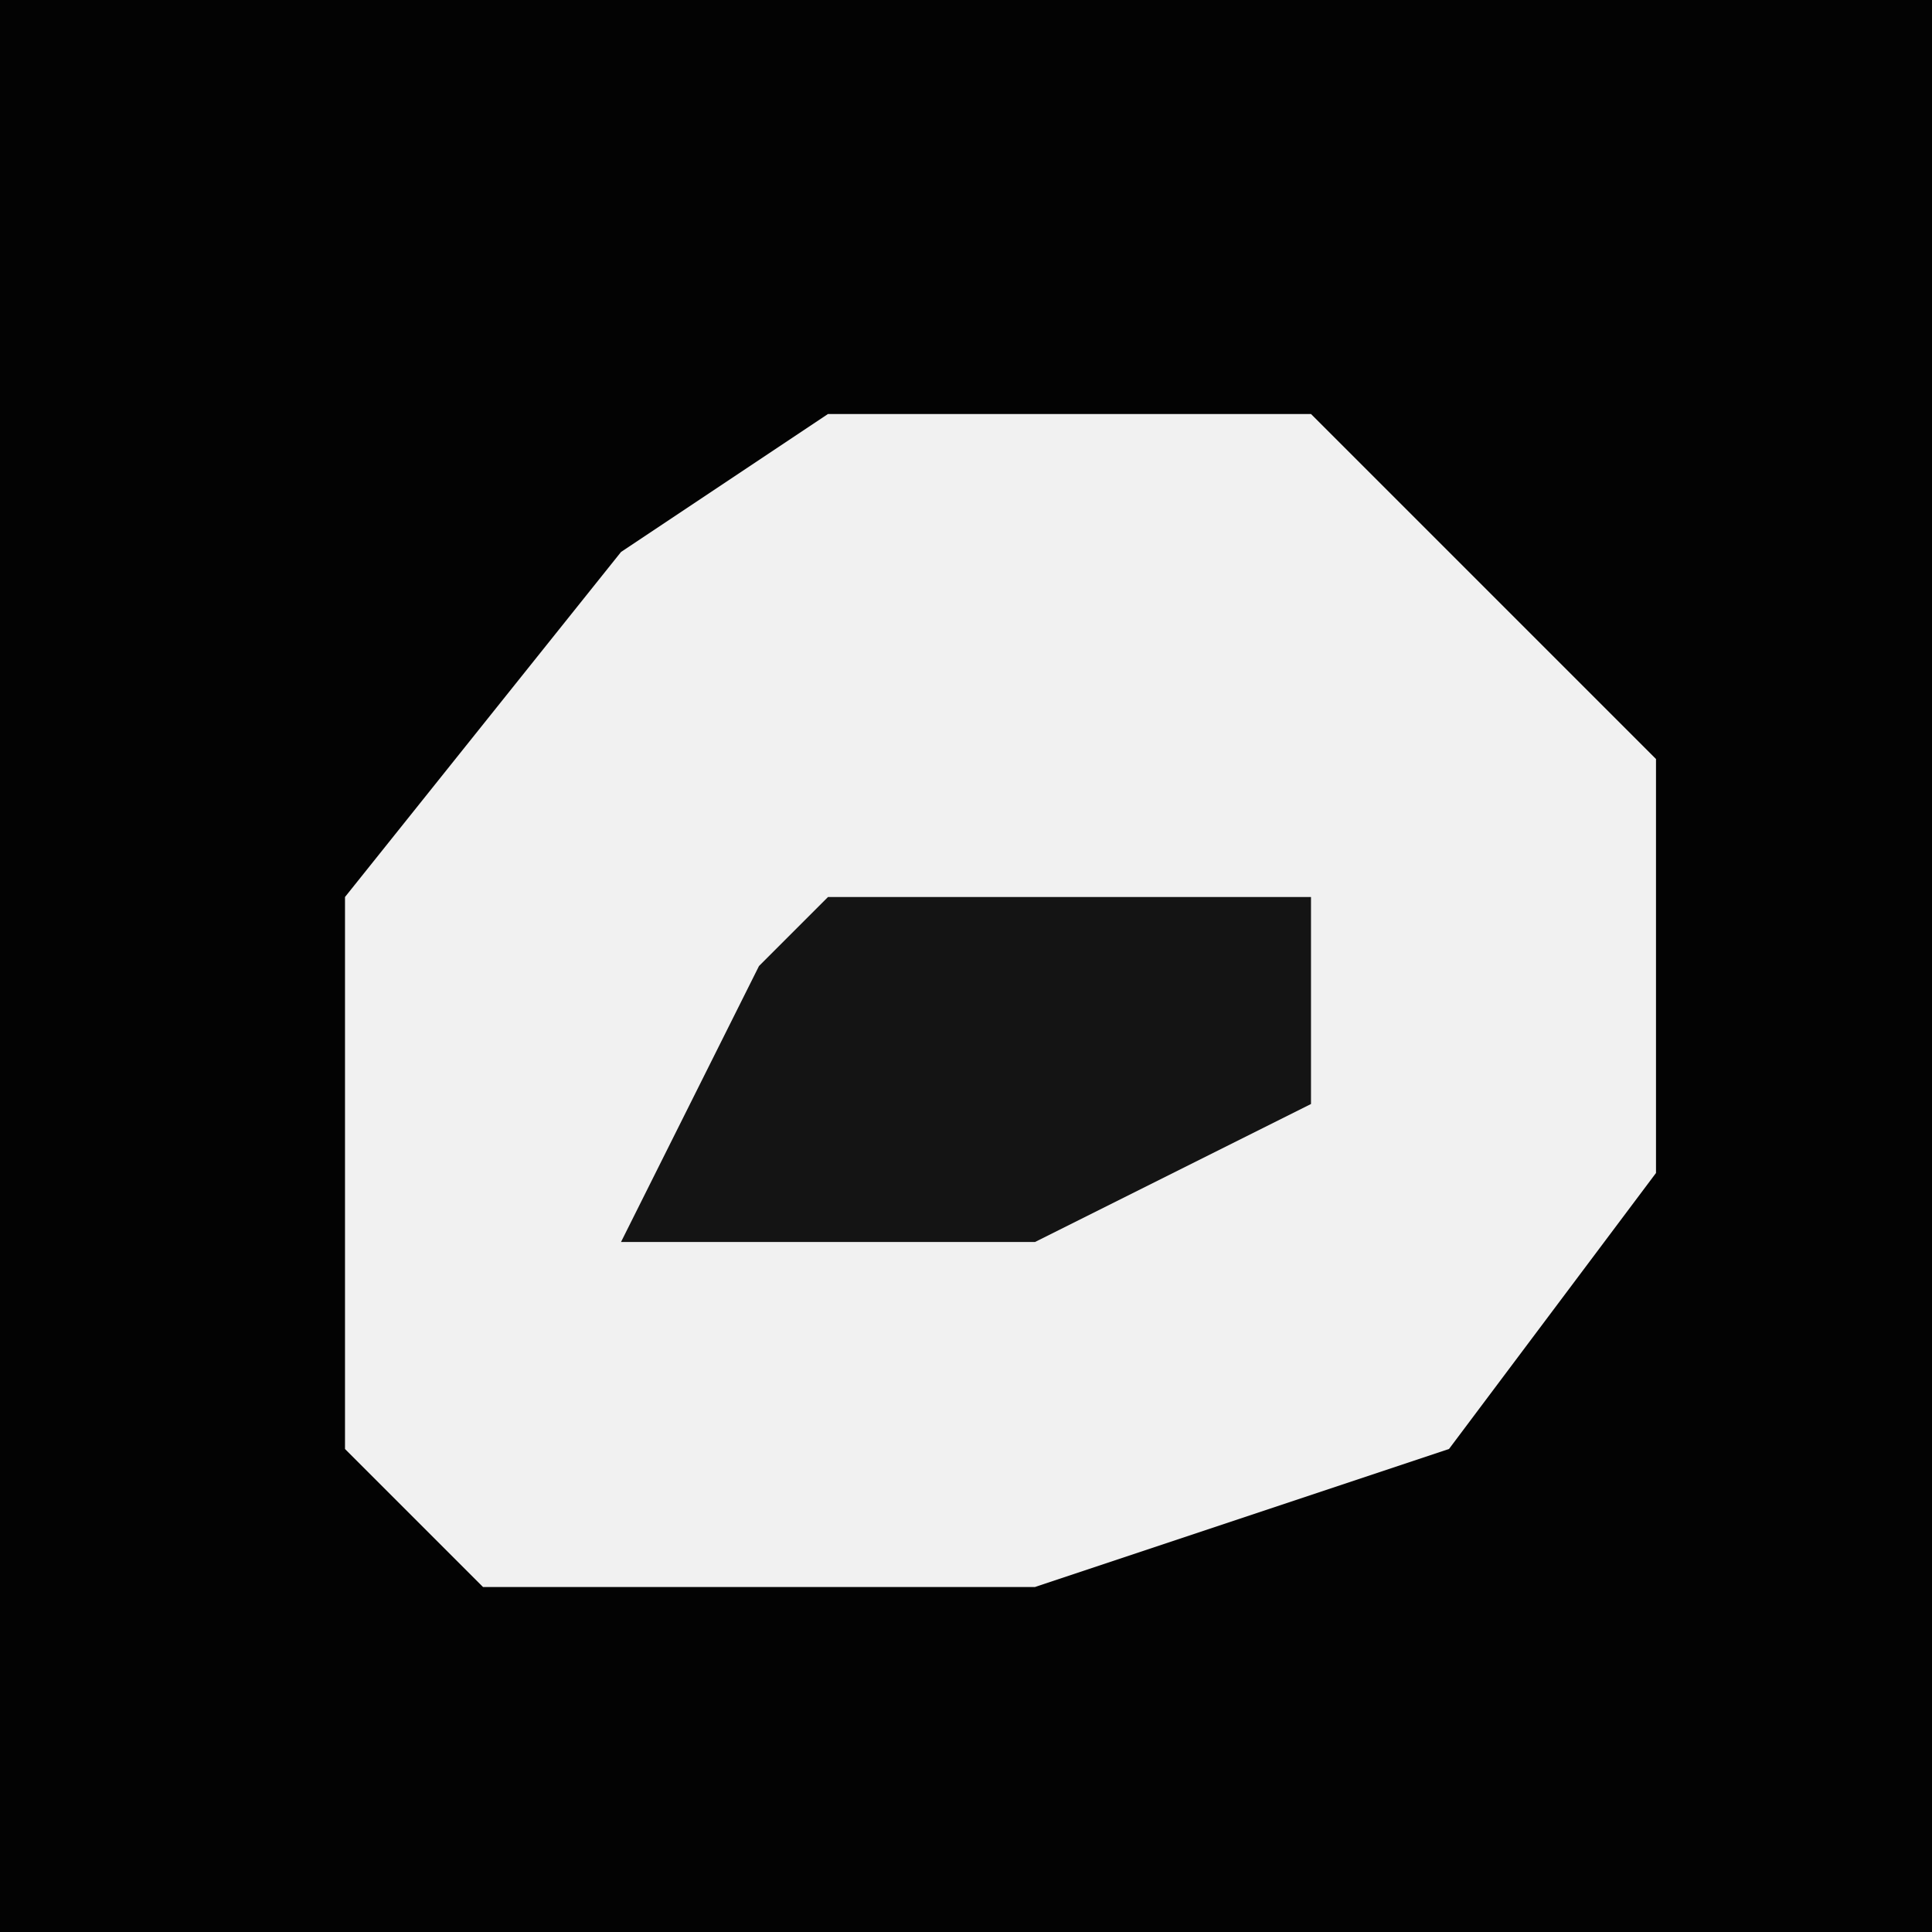 <?xml version="1.0" encoding="UTF-8"?>
<svg version="1.1" xmlns="http://www.w3.org/2000/svg" width="28" height="28">
<path d="M0,0 L28,0 L28,28 L0,28 Z " fill="#030303" transform="translate(0,0)"/>
<path d="M0,0 L7,0 L12,5 L12,11 L9,15 L3,17 L-5,17 L-7,15 L-7,7 L-3,2 Z " fill="#F1F1F1" transform="translate(12,6)"/>
<path d="M0,0 L7,0 L7,3 L3,5 L-3,5 L-1,1 Z " fill="#141414" transform="translate(12,13)"/>
</svg>
